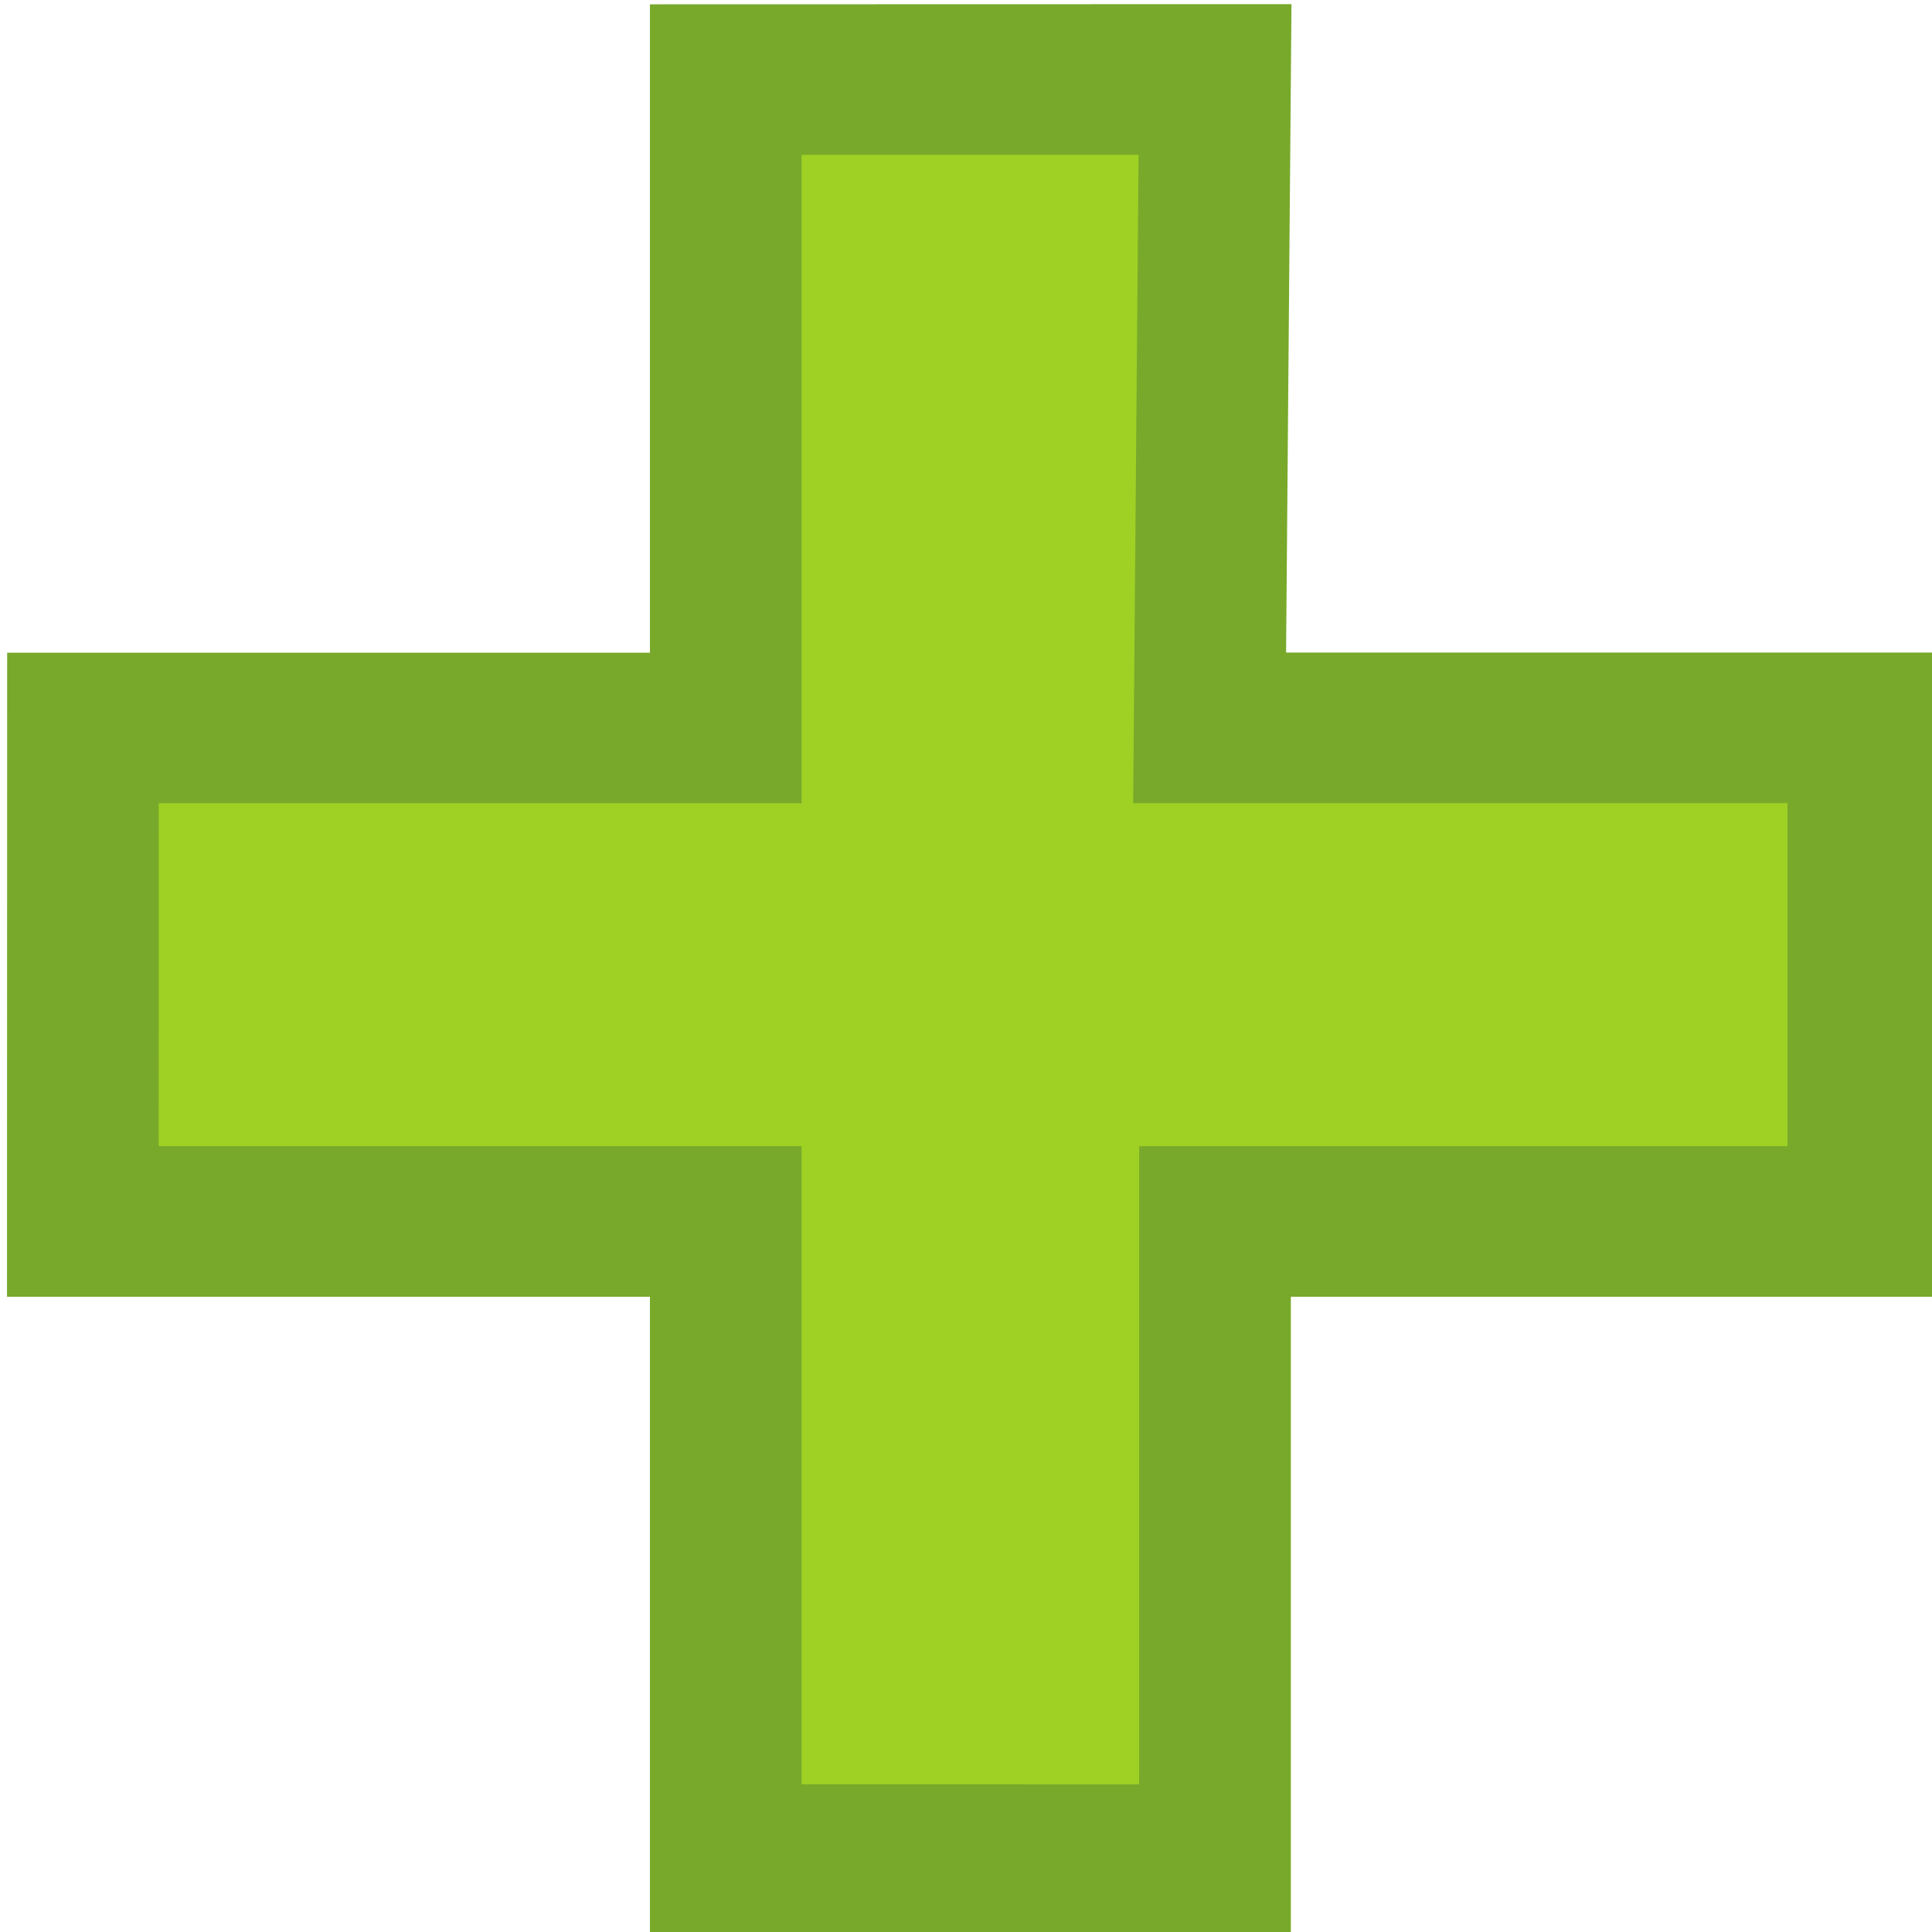 <?xml version="1.0" encoding="UTF-8" standalone="no"?>
<!-- Created with Inkscape (http://www.inkscape.org/) -->

<svg
   xmlns:dc="http://purl.org/dc/elements/1.1/"
   xmlns:cc="http://creativecommons.org/ns#"
   xmlns:rdf="http://www.w3.org/1999/02/22-rdf-syntax-ns#"
   xmlns:svg="http://www.w3.org/2000/svg"
   xmlns="http://www.w3.org/2000/svg"
   xmlns:sodipodi="http://sodipodi.sourceforge.net/DTD/sodipodi-0.dtd"
   xmlns:inkscape="http://www.inkscape.org/namespaces/inkscape"
   width="32px"
   height="32px"
   id="svg4428"
   version="1.1"
   inkscape:version="0.48.4 r9939"
   sodipodi:docname="add-icon.svg">
  <defs
     id="defs4430" />
  <sodipodi:namedview
     id="base"
     pagecolor="#ffffff"
     bordercolor="#666666"
     borderopacity="1.0"
     inkscape:pageopacity="0.0"
     inkscape:pageshadow="2"
     inkscape:zoom="11.197802"
     inkscape:cx="2.0686946"
     inkscape:cy="16"
     inkscape:current-layer="layer1"
     showgrid="true"
     inkscape:grid-bbox="true"
     inkscape:document-units="px"
     inkscape:window-width="1600"
     inkscape:window-height="838"
     inkscape:window-x="-8"
     inkscape:window-y="-8"
     inkscape:window-maximized="1" />
  <g
     id="layer1"
     inkscape:label="Layer 1"
     inkscape:groupmode="layer">
    <g
       transform="matrix(0.982,0,0,0.975,0.348,0.419)"
       style="font-size:63.532px;font-style:normal;font-weight:normal;line-height:125%;letter-spacing:0px;word-spacing:0px;fill:#9ed124;fill-opacity:1;stroke:#78a92b;stroke-width:2.558;stroke-miterlimit:4;stroke-opacity:1;stroke-dasharray:none;font-family:Sans"
       id="text4439">
      <path
         d="m 11.887,31.16 0,-10.84 -10.844,0 0.002,-8.383 10.842,0 0,-11.015 8.252,-0.002 -0.091,11.015 11.026,0 -4e-6,8.385 -10.935,0 0,10.843 z"
         id="path4952"
         inkscape:connector-curvature="0"
         sodipodi:nodetypes="ccccccccccccc"
         style="stroke-width:2.558;stroke-miterlimit:4;stroke-dasharray:none" />
    </g>
  </g>
</svg>
